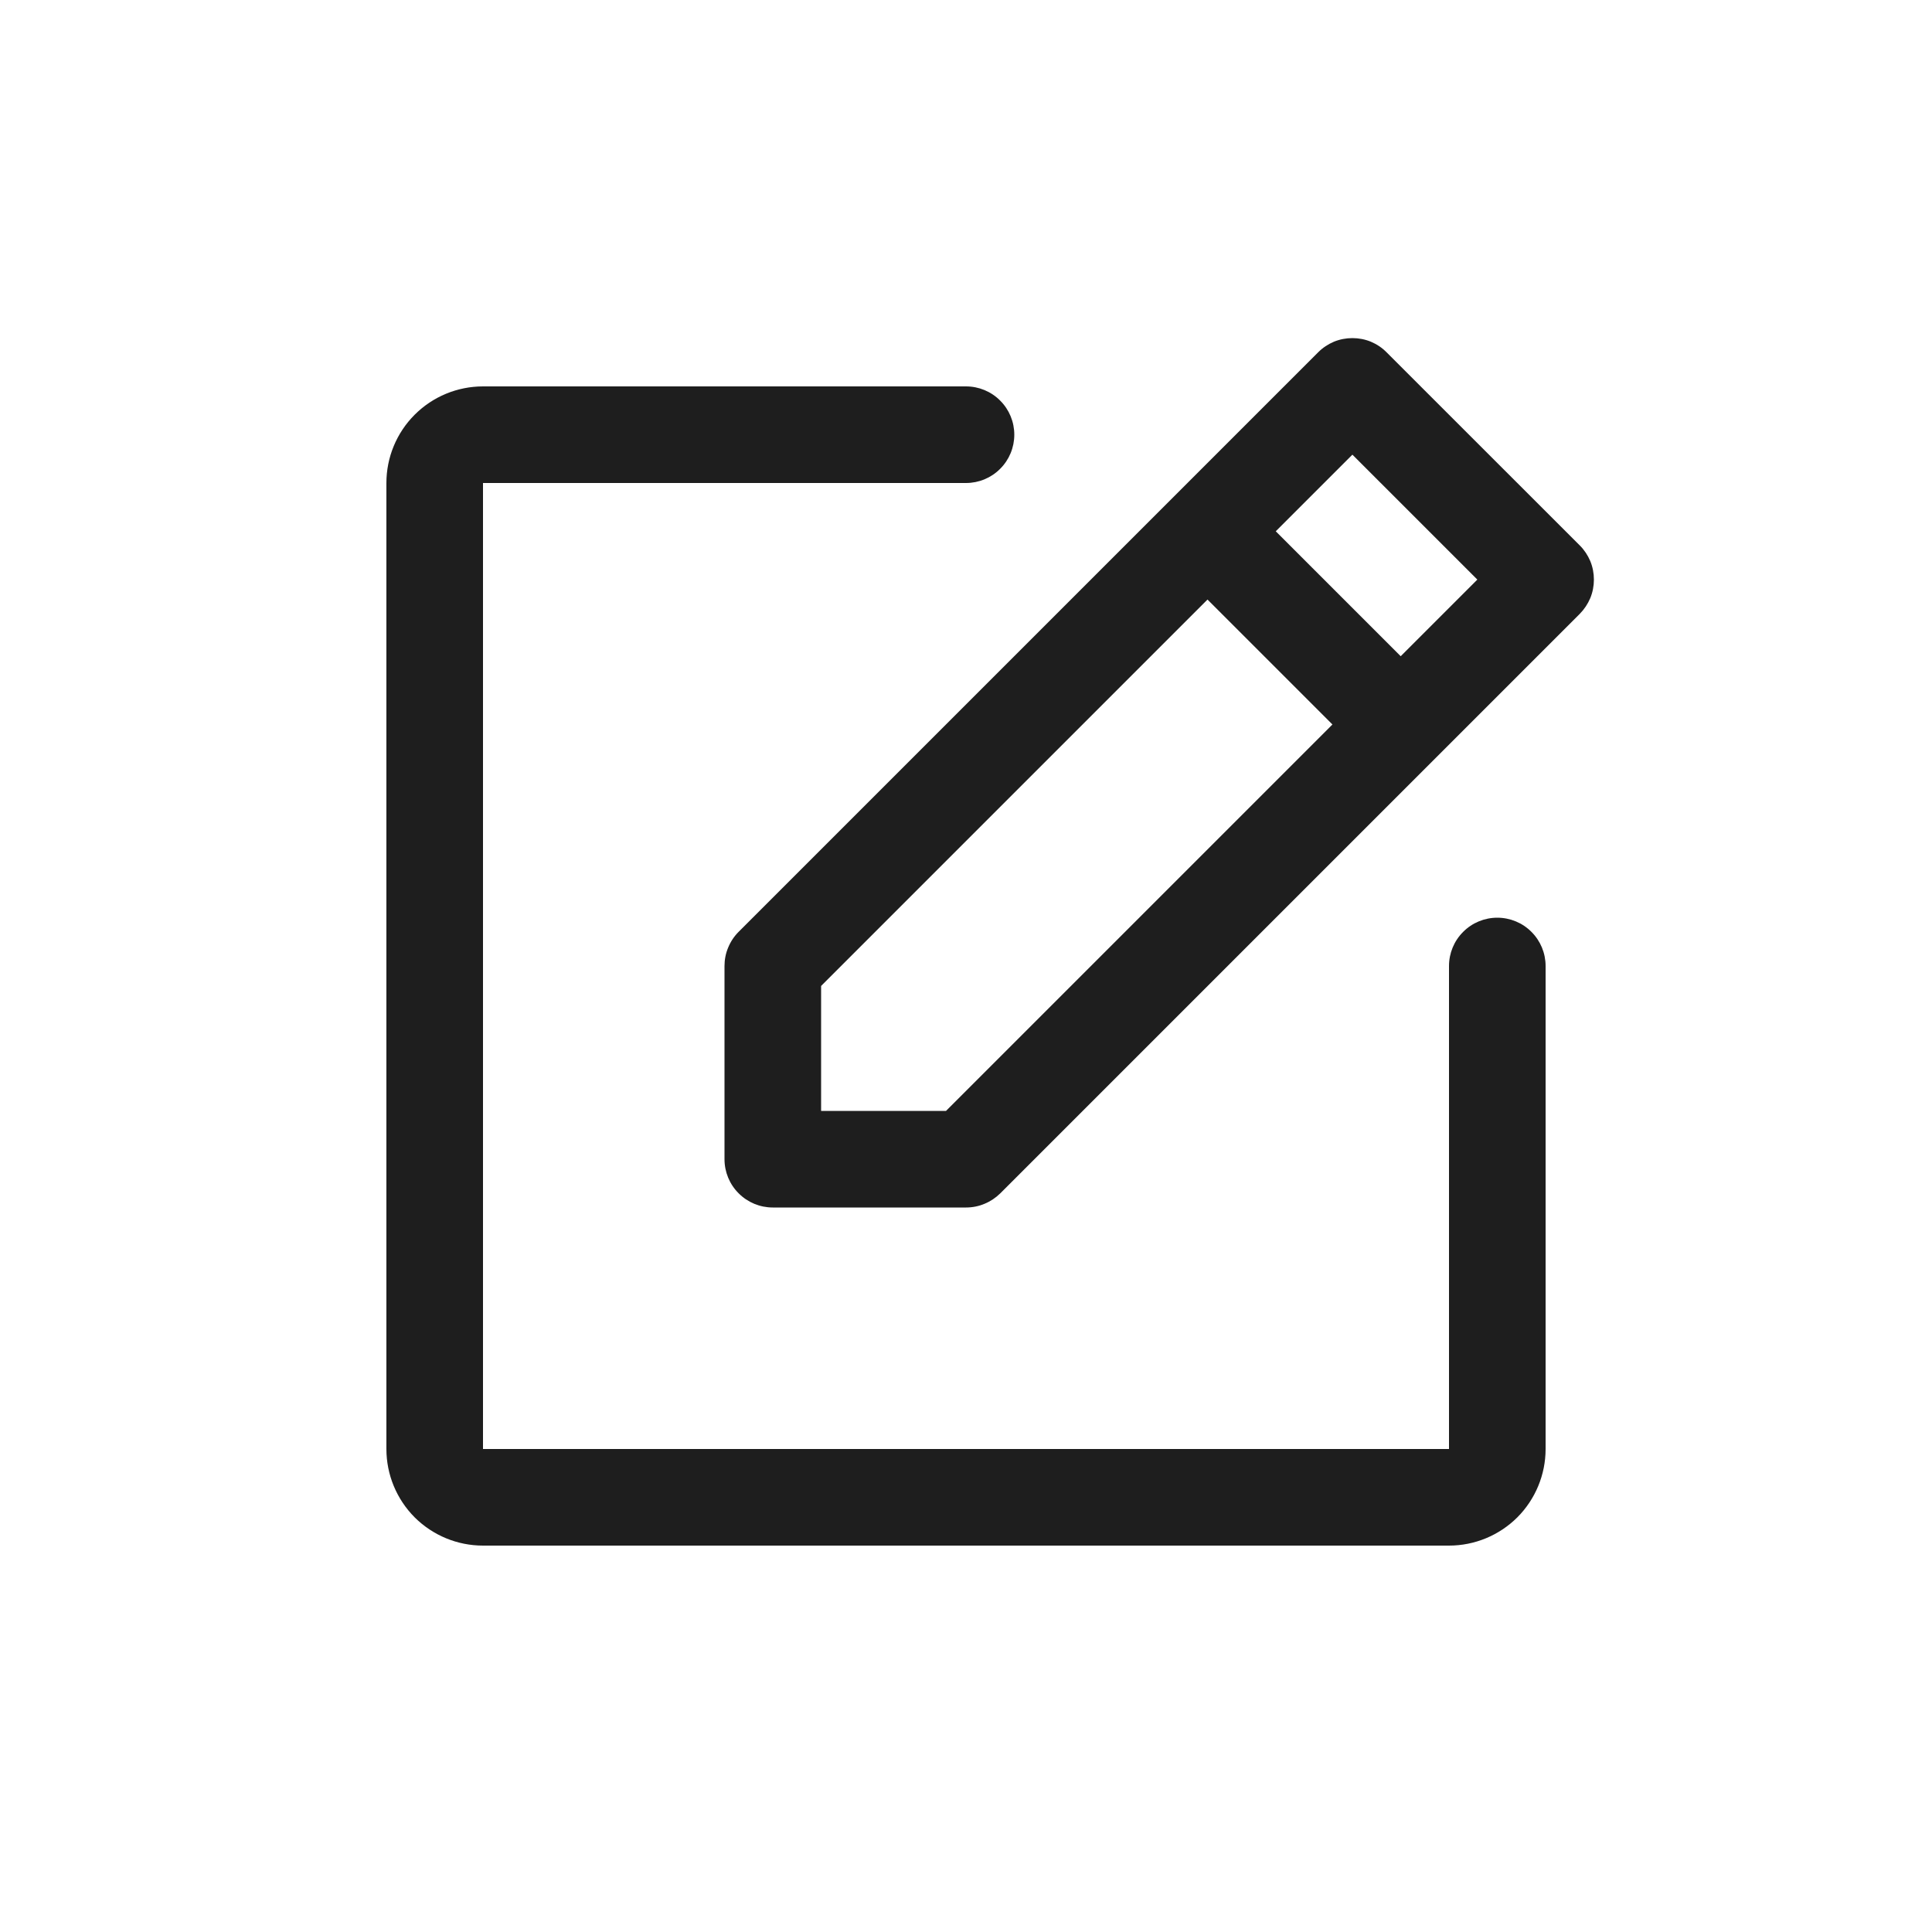 <svg width="24" height="24" viewBox="0 0 24 24" fill="none" xmlns="http://www.w3.org/2000/svg">
<path d="M19.625 6.776L17.224 4.376C17.169 4.32 17.103 4.276 17.03 4.245C16.957 4.215 16.879 4.2 16.8 4.2C16.721 4.2 16.643 4.215 16.57 4.245C16.497 4.276 16.431 4.32 16.375 4.376L9.175 11.576C9.12 11.631 9.076 11.697 9.046 11.77C9.015 11.843 9 11.921 9 12V14.4C9 14.559 9.063 14.712 9.176 14.824C9.288 14.937 9.441 15 9.6 15H12C12.079 15 12.157 14.985 12.23 14.954C12.303 14.924 12.369 14.88 12.425 14.825L19.625 7.625C19.68 7.569 19.724 7.503 19.755 7.43C19.785 7.357 19.8 7.279 19.8 7.2C19.8 7.121 19.785 7.043 19.755 6.97C19.724 6.897 19.68 6.831 19.625 6.776ZM11.752 13.8H10.2V12.248L15 7.448L16.552 9L11.752 13.8ZM17.4 8.152L15.848 6.6L16.8 5.648L18.352 7.2L17.4 8.152ZM19.2 12V18C19.2 18.318 19.074 18.623 18.849 18.849C18.623 19.074 18.318 19.2 18 19.2H6C5.682 19.2 5.377 19.074 5.151 18.849C4.926 18.623 4.8 18.318 4.8 18V6C4.8 5.682 4.926 5.377 5.151 5.152C5.377 4.926 5.682 4.8 6 4.8H12C12.159 4.8 12.312 4.863 12.424 4.976C12.537 5.088 12.6 5.241 12.6 5.4C12.6 5.559 12.537 5.712 12.424 5.824C12.312 5.937 12.159 6 12 6H6V18H18V12C18 11.841 18.063 11.688 18.176 11.576C18.288 11.463 18.441 11.4 18.6 11.4C18.759 11.4 18.912 11.463 19.024 11.576C19.137 11.688 19.2 11.841 19.2 12Z" fill="#1E1E1E"/>
</svg>
